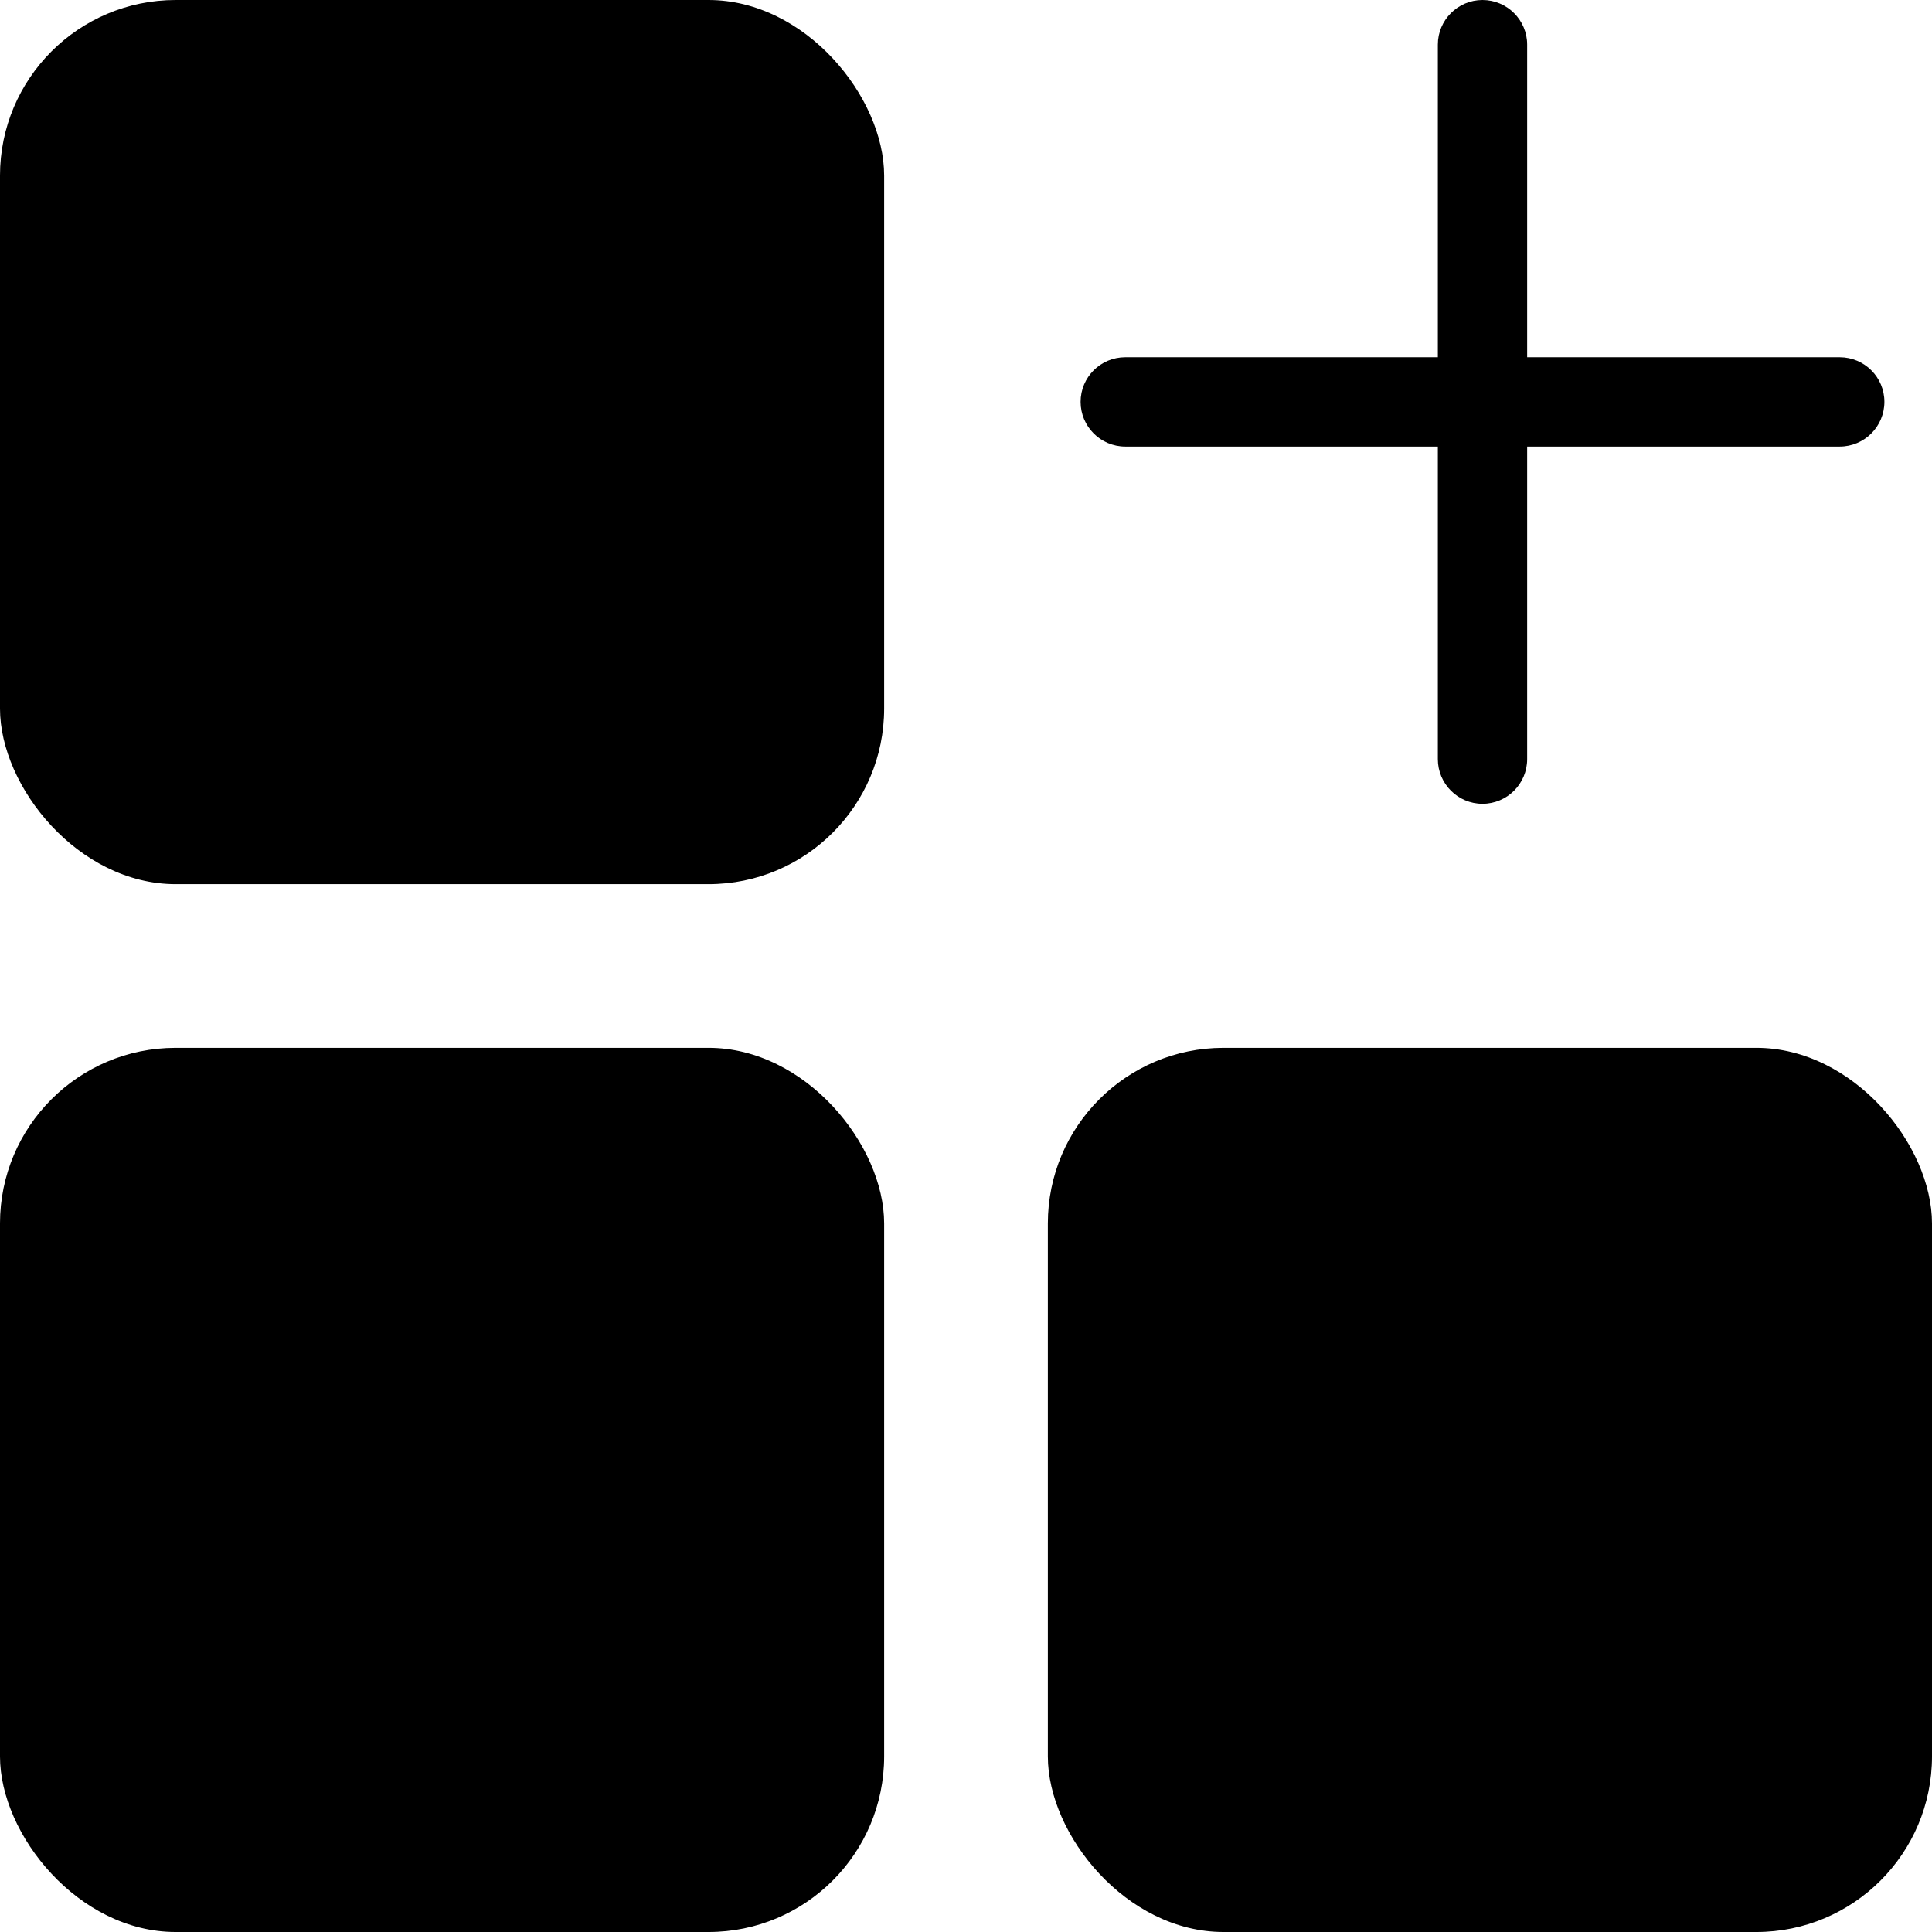 <svg width="22" height="22" viewBox="0 0 22 22" fill="currentColor" xmlns="http://www.w3.org/2000/svg">
<rect x="-6.10352e-05" width="10.068" height="10.068" rx="2" fill="currentColor"/>
<rect x="-6.10352e-05" y="11.932" width="10.068" height="10.068" rx="2" fill="currentColor"/>
<rect x="11.932" y="11.932" width="10.068" height="10.068" rx="2" fill="currentColor"/>
<path fill-rule="evenodd" clip-rule="evenodd" d="M16.881 0C16.601 0 16.373 0.228 16.373 0.508V4.068H12.814C12.533 4.068 12.305 4.295 12.305 4.576C12.305 4.857 12.533 5.085 12.814 5.085H16.373V8.644C16.373 8.925 16.601 9.153 16.881 9.153C17.162 9.153 17.39 8.925 17.39 8.644V5.085H20.949C21.23 5.085 21.458 4.857 21.458 4.576C21.458 4.295 21.23 4.068 20.949 4.068H17.39V0.508C17.39 0.228 17.162 0 16.881 0Z" fill="currentColor"/>
</svg>
